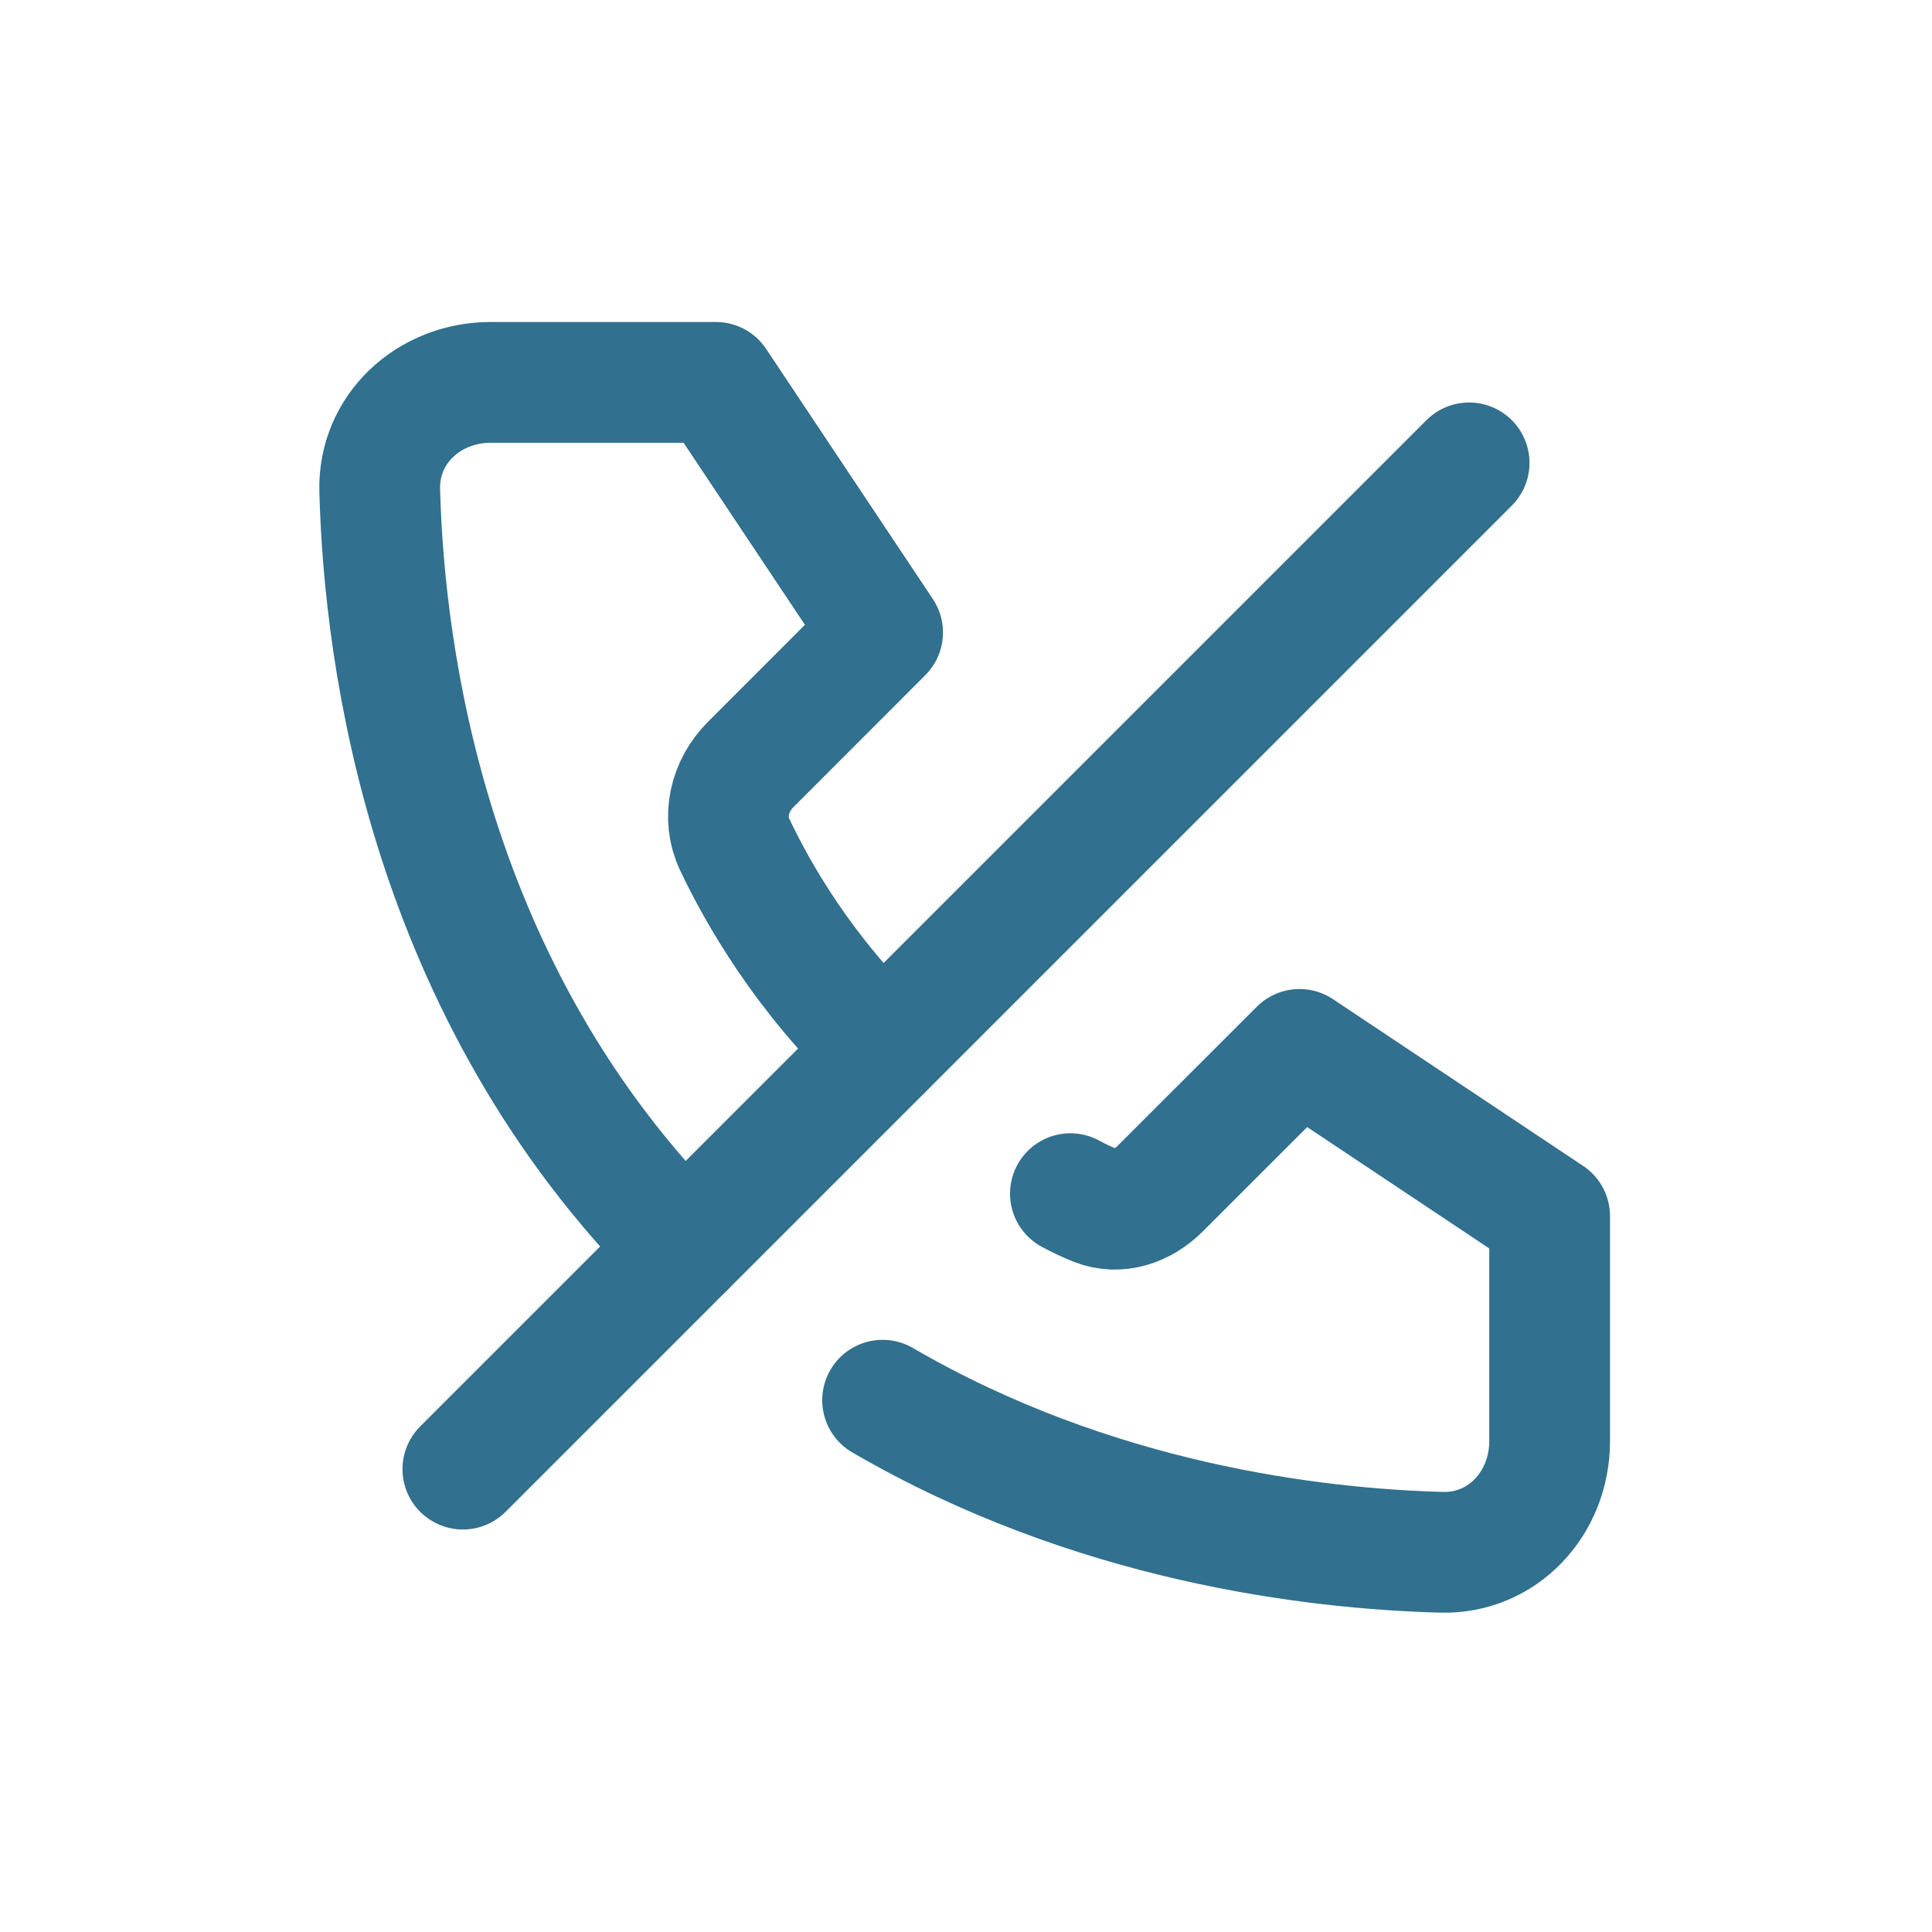 <svg xmlns="http://www.w3.org/2000/svg" width="24" height="24" fill="none" viewBox="0 0 24 24">
  <path stroke="#31708f" stroke-linecap="round" stroke-linejoin="round" stroke-width="1.5" d="M10.964 13.036C9.988 12.104 9.415 11.101 9.128 10.494C8.967 10.154 9.06 9.761 9.327 9.495L10.964 7.857L8.893 4.75H6.095C5.33 4.75 4.696 5.328 4.717 6.093C4.773 8.189 5.324 12.325 8.5 15.5M13.297 14.828C13.411 14.89 13.517 14.938 13.612 14.976C13.893 15.088 14.196 14.982 14.41 14.768L16.143 13.036L19.25 15.107V17.904C19.25 18.67 18.671 19.304 17.906 19.283C16.324 19.24 13.58 18.916 10.964 17.394"/>
  <path stroke="#31708f" stroke-linecap="round" stroke-linejoin="round" stroke-width="1.5" d="M18.25 5.75L5.75 18.25"/>
</svg>

